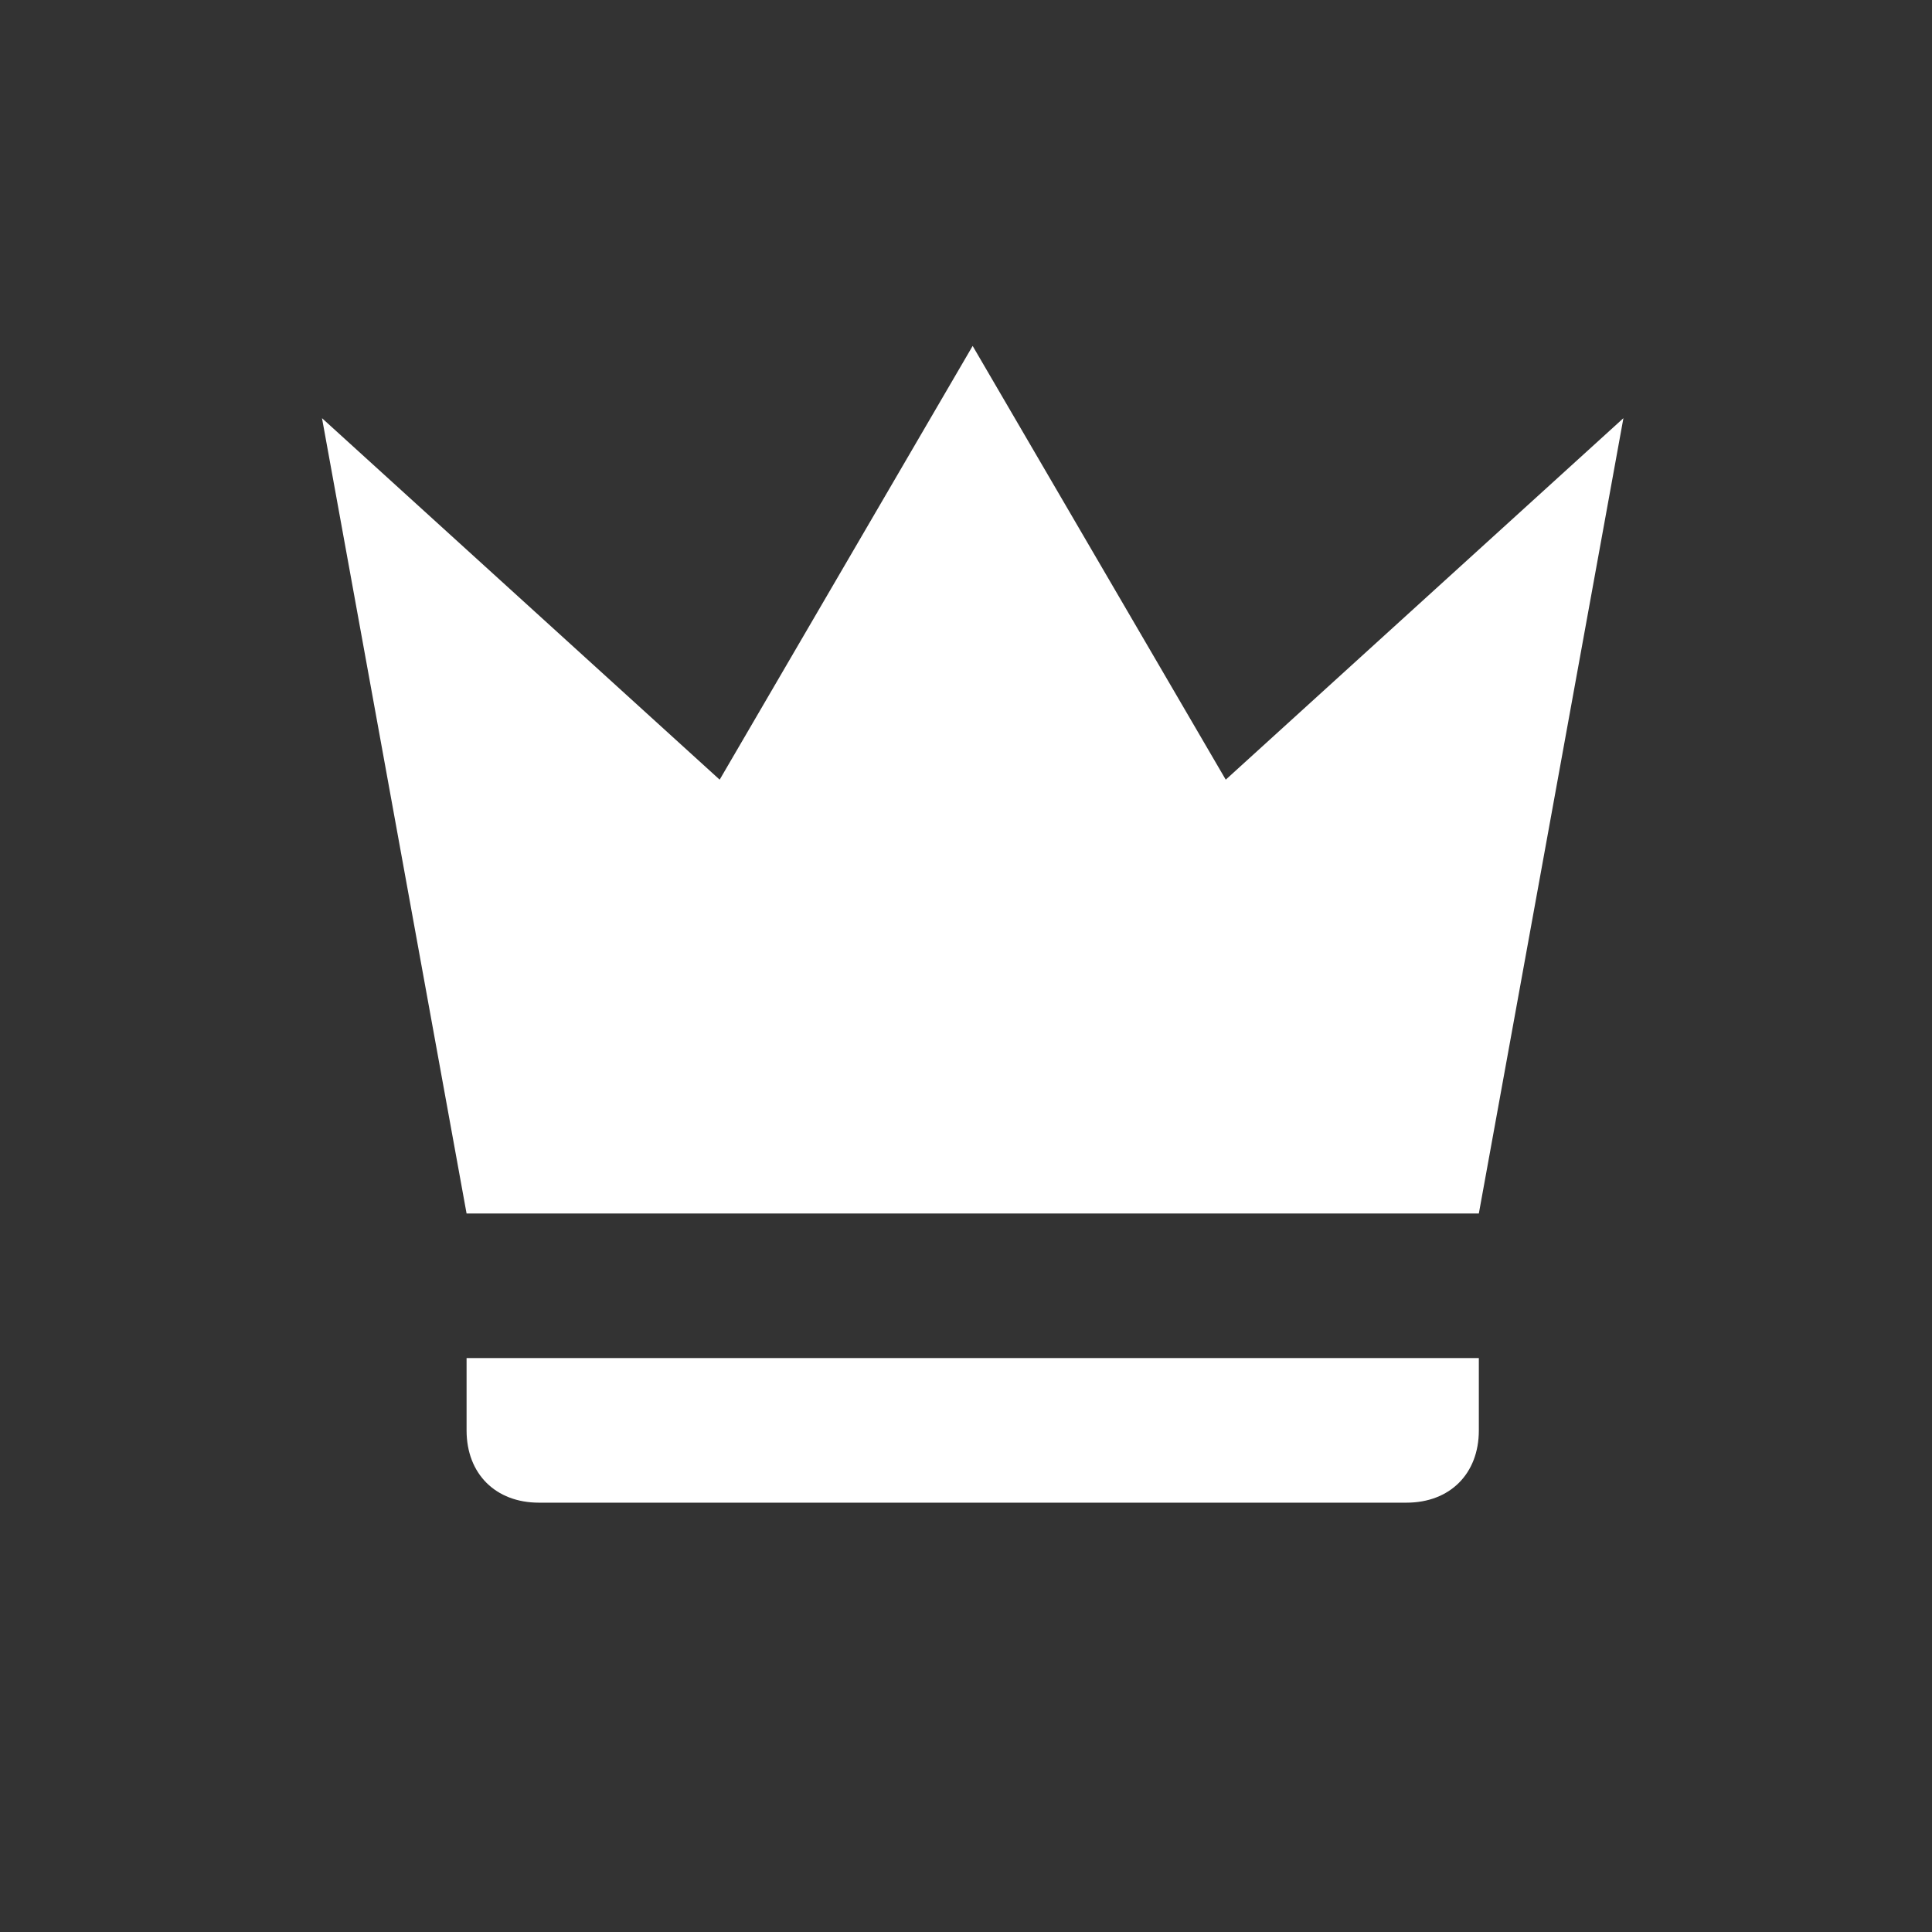 <svg width="18" height="18" viewBox="0 0 18 18" fill="none" xmlns="http://www.w3.org/2000/svg">
<rect x="0" y="0" width="18" height="18" fill="#333333" stroke="none"/>
<path d="M4.347 11.306L3 3.896L6.705 7.264L9.062 3.223L11.42 7.264L15.125 3.896L13.778 11.306H4.347ZM13.778 13.327C13.778 13.731 13.508 14 13.104 14H5.021C4.617 14 4.347 13.731 4.347 13.327V12.653H13.778V13.327Z" fill="white"/>
</svg>
